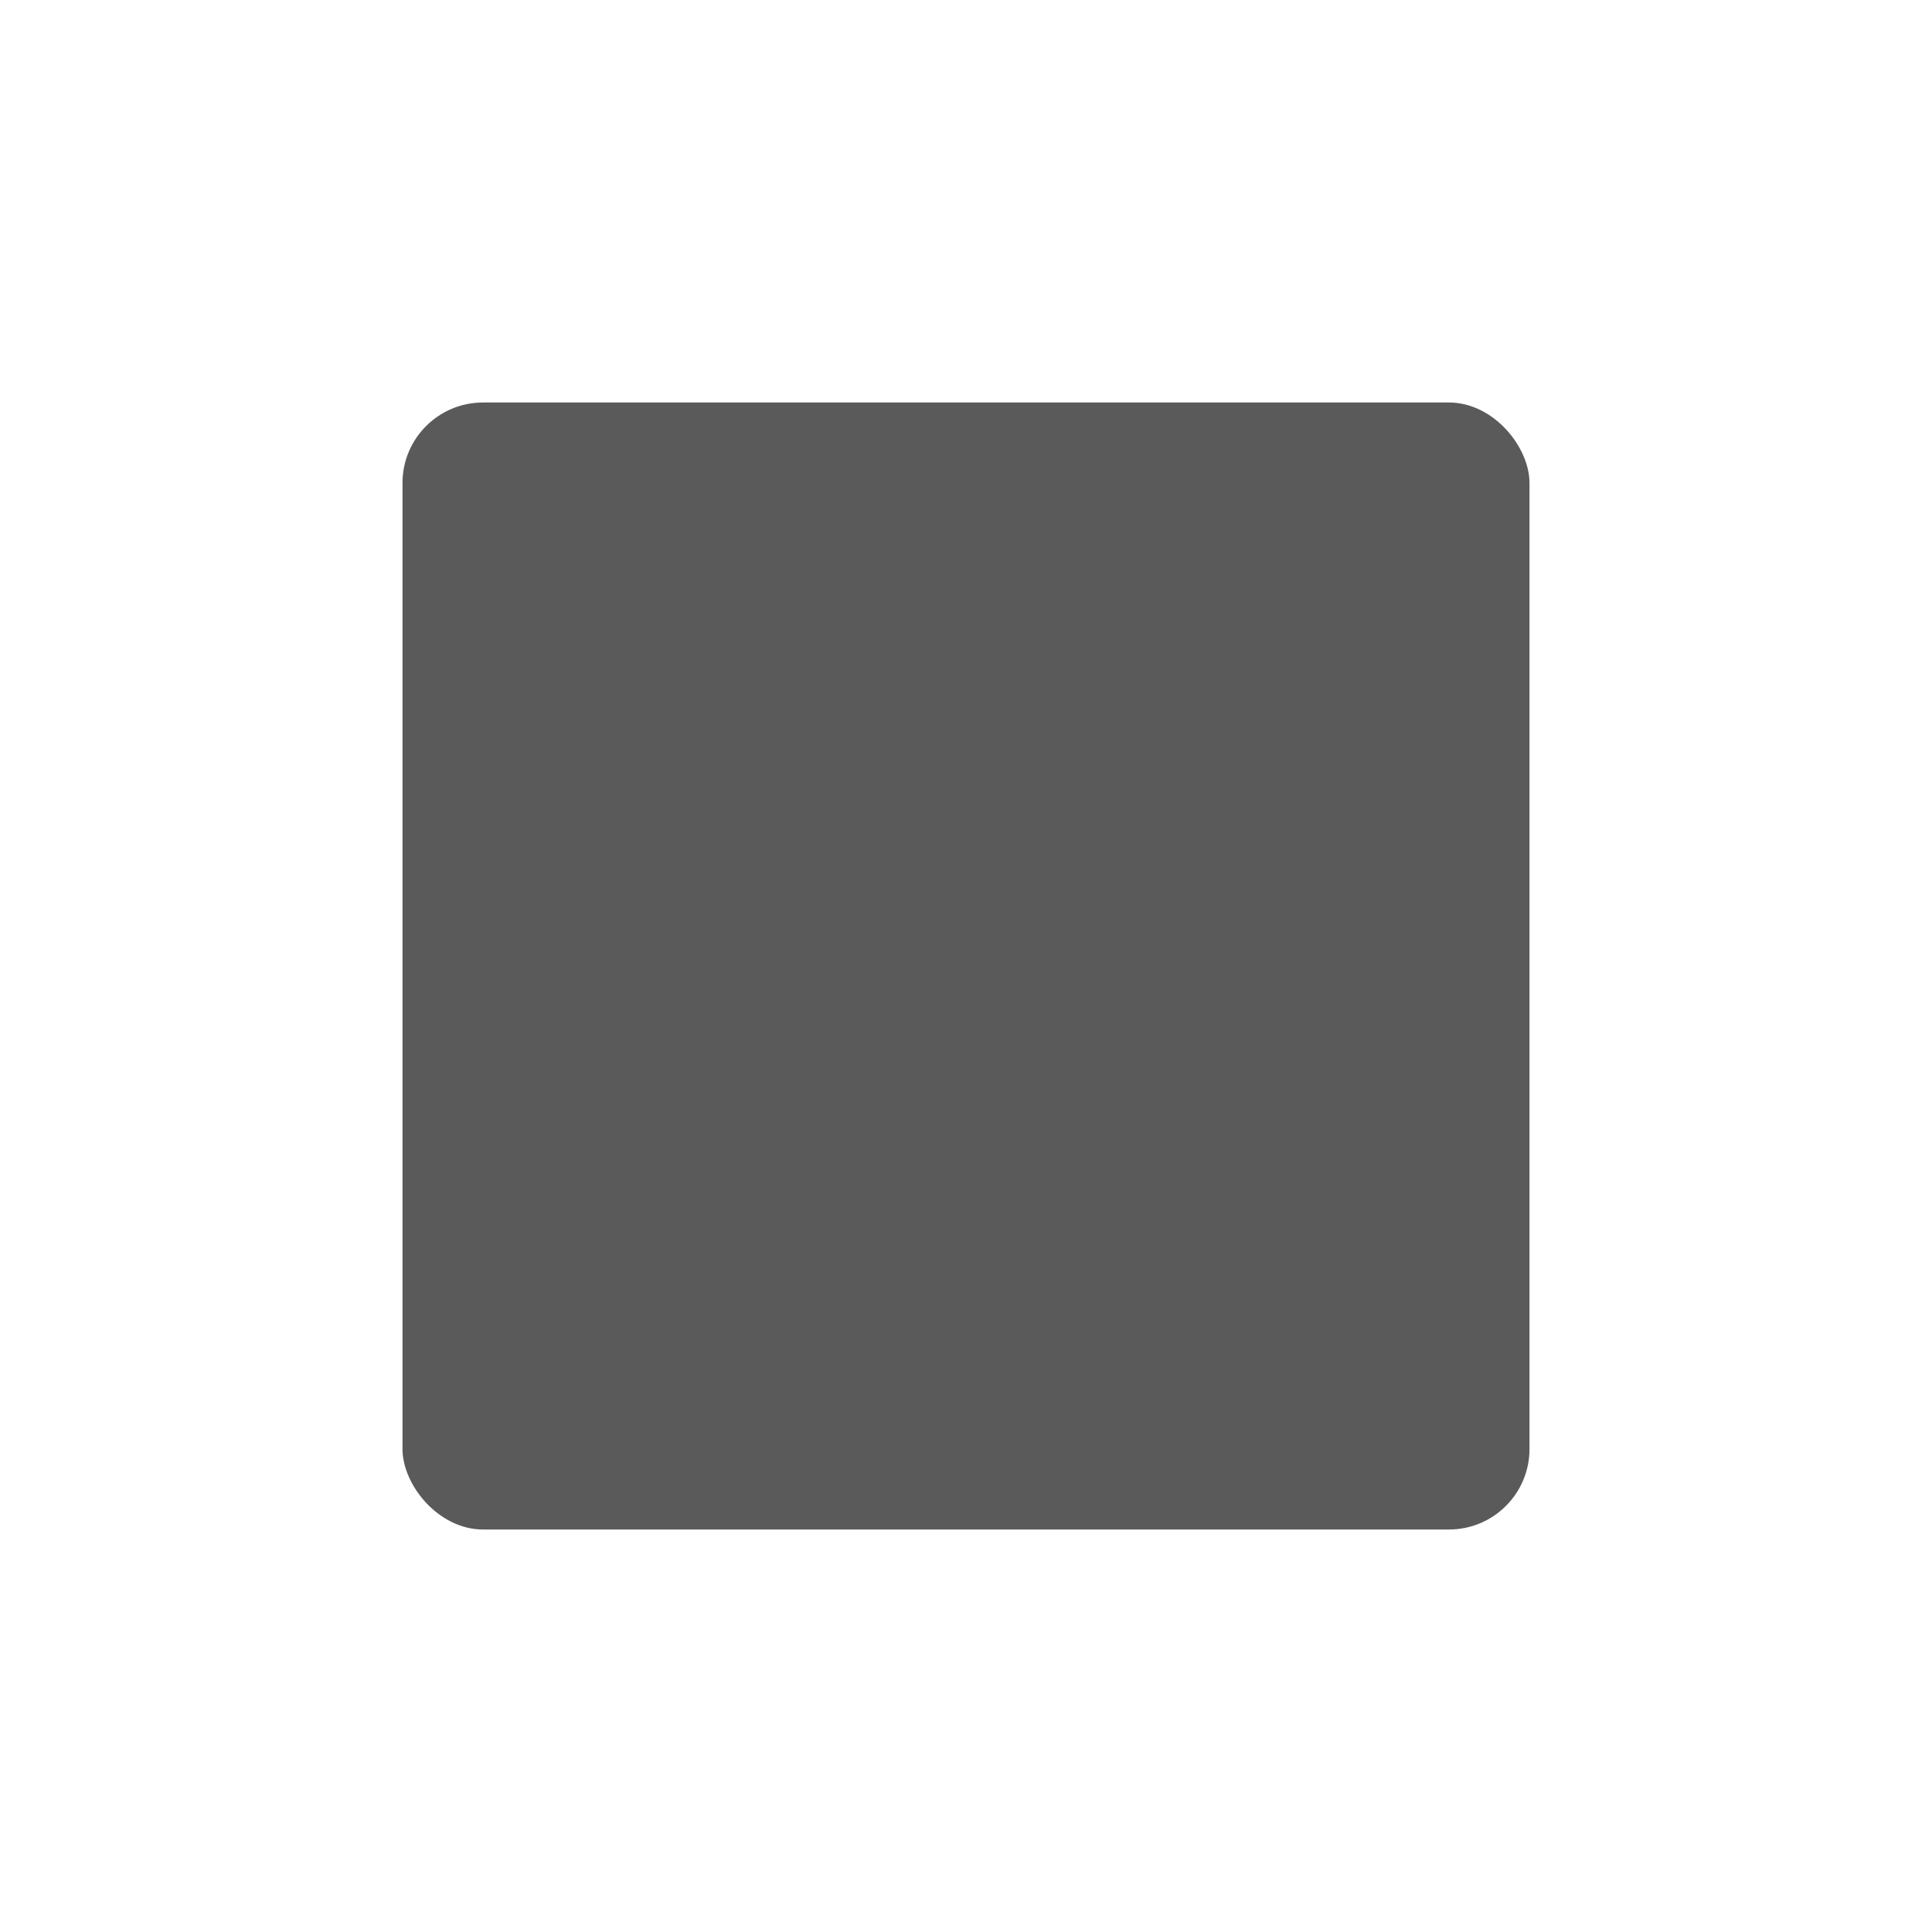 <?xml version="1.0" encoding="UTF-8"?>
<svg width="72px" height="72px" viewBox="0 0 72 72" version="1.1" xmlns="http://www.w3.org/2000/svg" xmlns:xlink="http://www.w3.org/1999/xlink">
    <title>shanhei</title>
    <g id="shanhei" stroke="none" stroke-width="1" fill="none" fill-rule="evenodd">
        <g id="闪黑" transform="translate(15, 15)" fill="#5A5A5A">
            <rect id="矩形" x="0" y="0" width="42" height="42" rx="3"></rect>
        </g>
    </g>
</svg>